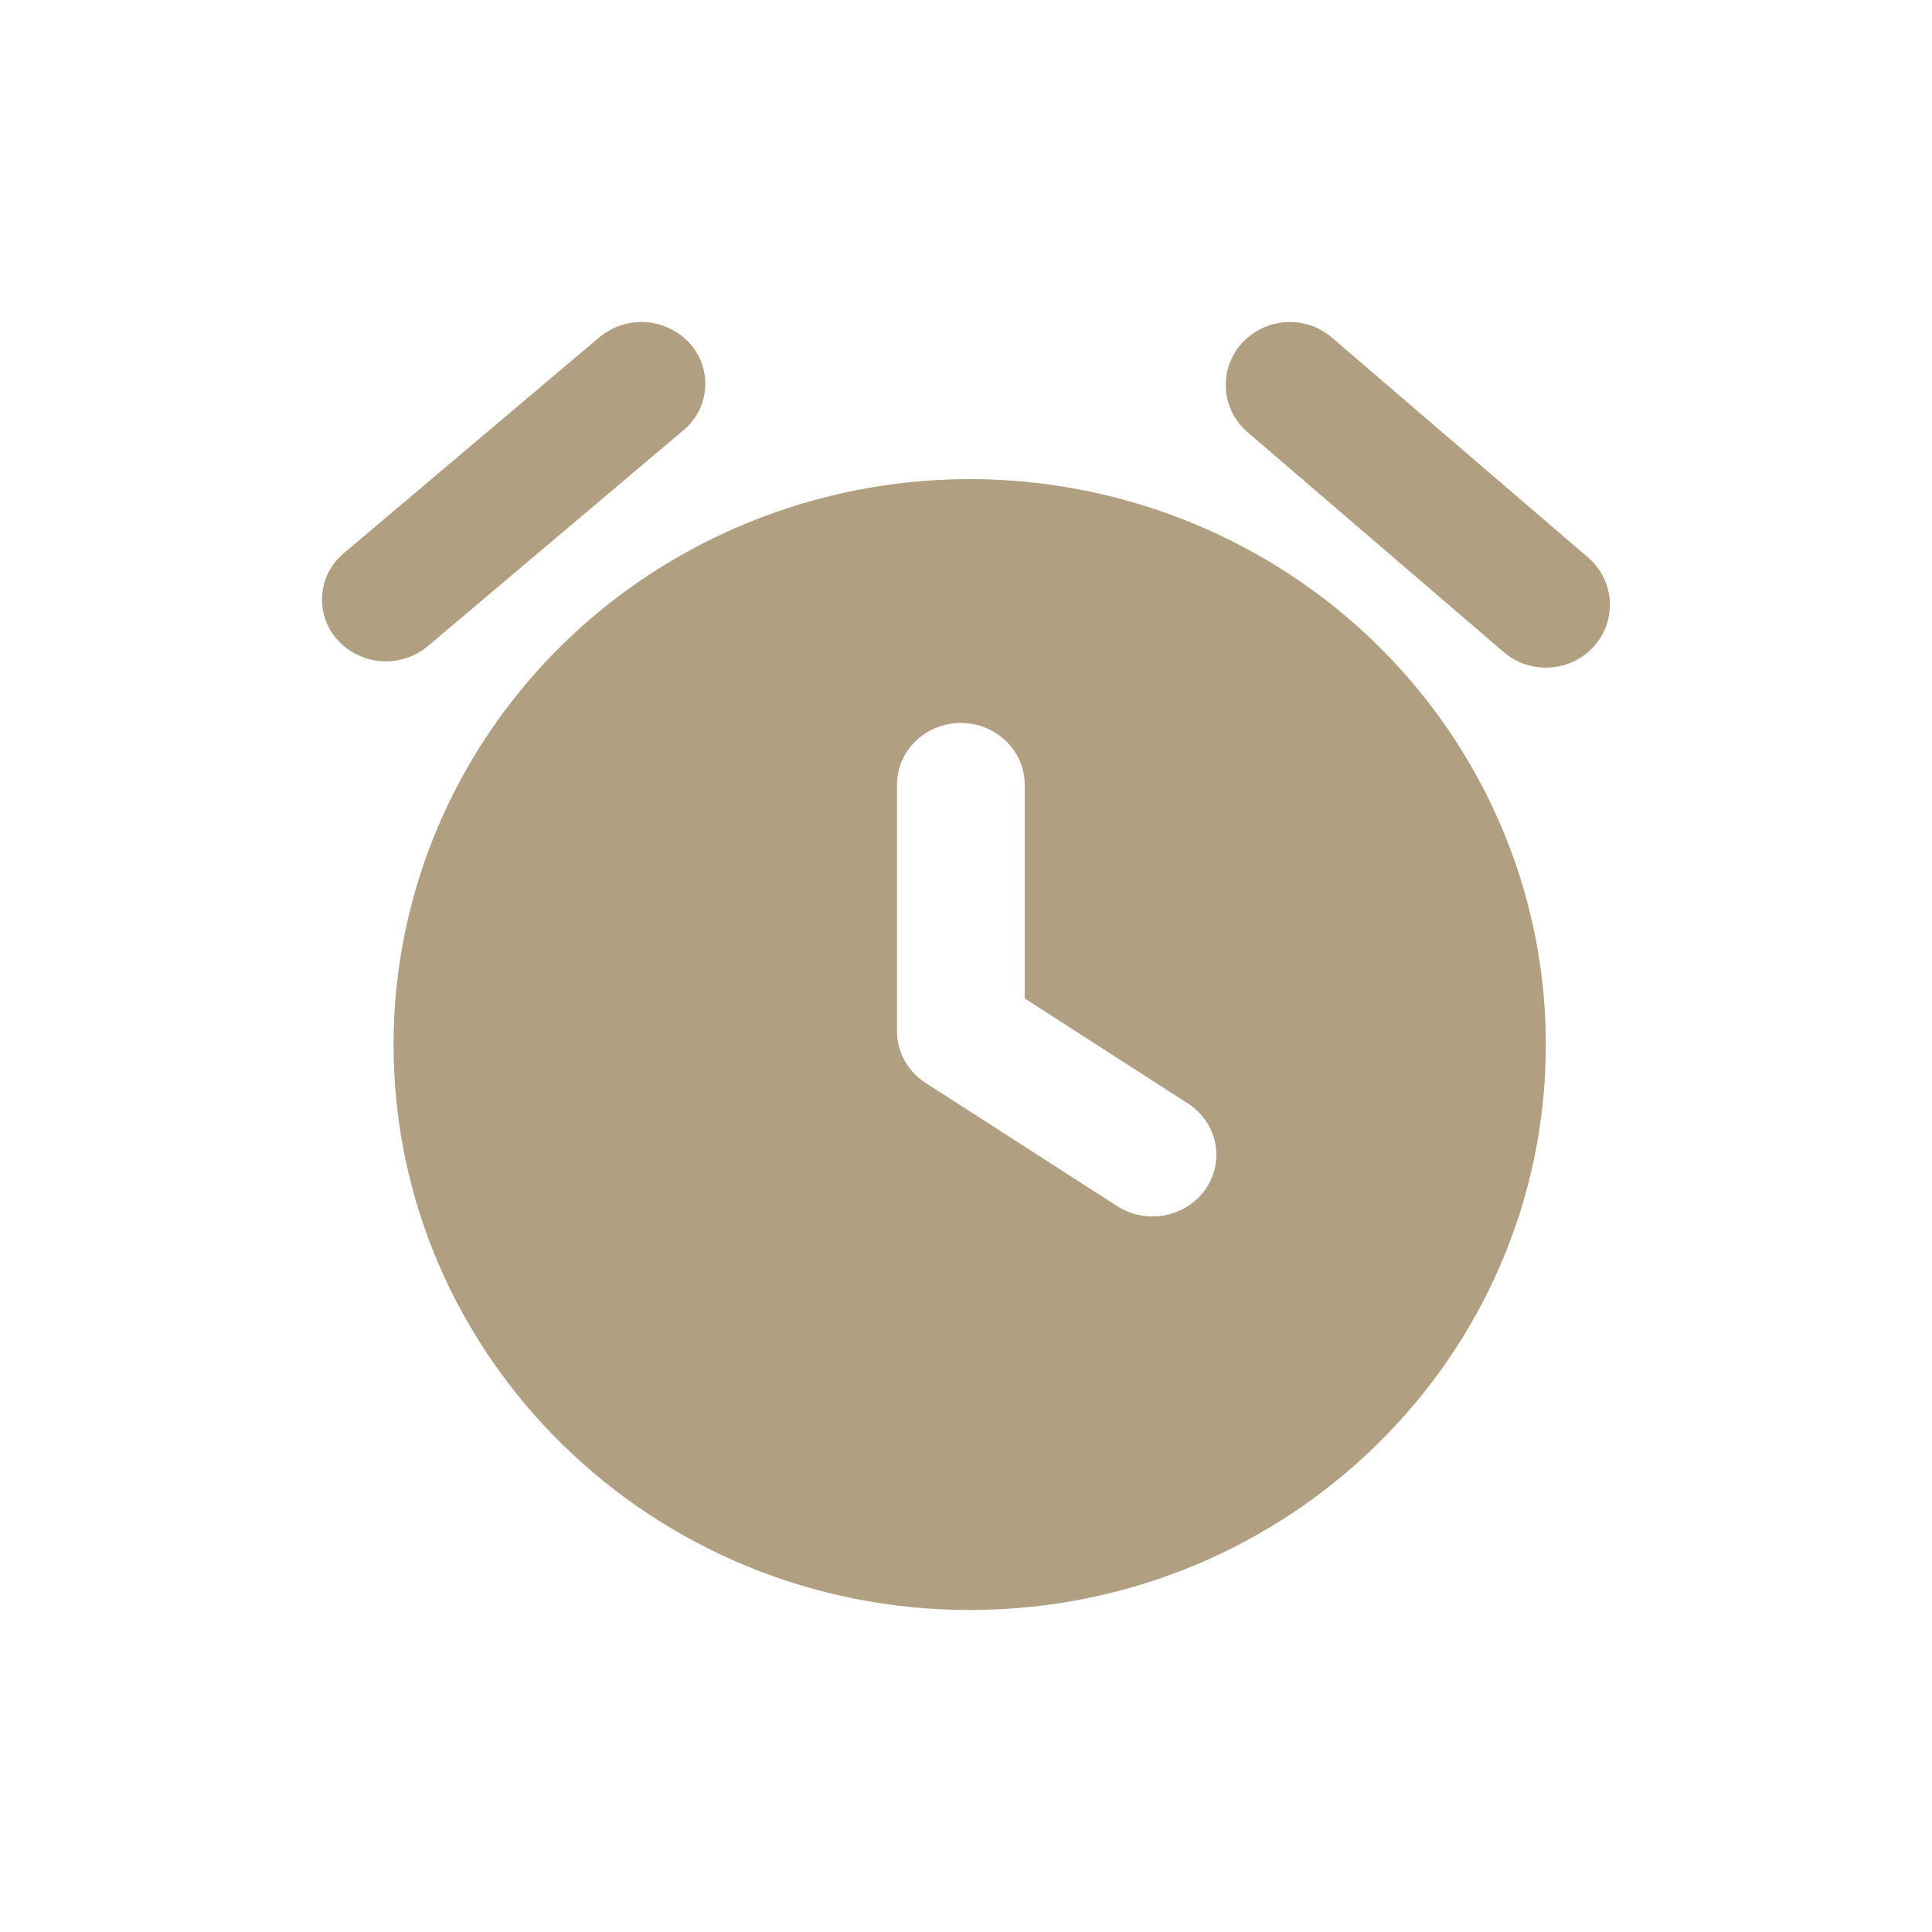 <svg width="24" height="24" viewBox="0 0 24 24" fill="none" xmlns="http://www.w3.org/2000/svg">
<path d="M4.889 12.976C4.889 10.467 6.253 8.148 8.467 6.893C9.559 6.276 10.792 5.952 12.046 5.952C13.3 5.952 14.533 6.276 15.624 6.893C17.839 8.148 19.203 10.467 19.203 12.976C19.203 16.856 15.999 20 12.046 20C8.093 20 4.889 16.855 4.889 12.976ZM8.566 4.263C8.634 4.338 8.687 4.426 8.72 4.521C8.753 4.617 8.767 4.719 8.76 4.82C8.753 4.921 8.725 5.02 8.679 5.11C8.633 5.2 8.568 5.28 8.49 5.344L5.316 8.026C5.156 8.16 4.95 8.227 4.742 8.214C4.533 8.2 4.338 8.107 4.196 7.953C4.128 7.879 4.075 7.791 4.042 7.695C4.008 7.599 3.995 7.498 4.002 7.397C4.009 7.296 4.036 7.197 4.082 7.107C4.129 7.017 4.193 6.937 4.271 6.872L7.445 4.19C7.606 4.056 7.812 3.989 8.021 4.002C8.231 4.016 8.427 4.11 8.566 4.263ZM11.936 8.981C11.498 8.981 11.143 9.324 11.143 9.748V12.812C11.143 13.069 11.275 13.308 11.495 13.45L13.876 14.982C14.241 15.217 14.734 15.122 14.977 14.77C15.22 14.418 15.121 13.943 14.757 13.708L12.729 12.403V9.748C12.729 9.324 12.374 8.981 11.936 8.981ZM15.423 4.268C15.564 4.111 15.76 4.016 15.97 4.002C16.18 3.988 16.387 4.057 16.546 4.194L19.727 6.925C20.058 7.209 20.091 7.702 19.803 8.027C19.513 8.351 19.011 8.385 18.68 8.101L15.499 5.37C15.42 5.303 15.356 5.221 15.309 5.13C15.263 5.038 15.236 4.938 15.229 4.835C15.222 4.732 15.235 4.629 15.268 4.532C15.302 4.435 15.354 4.345 15.423 4.268V4.268Z" fill="#B19F81"/>
</svg>

